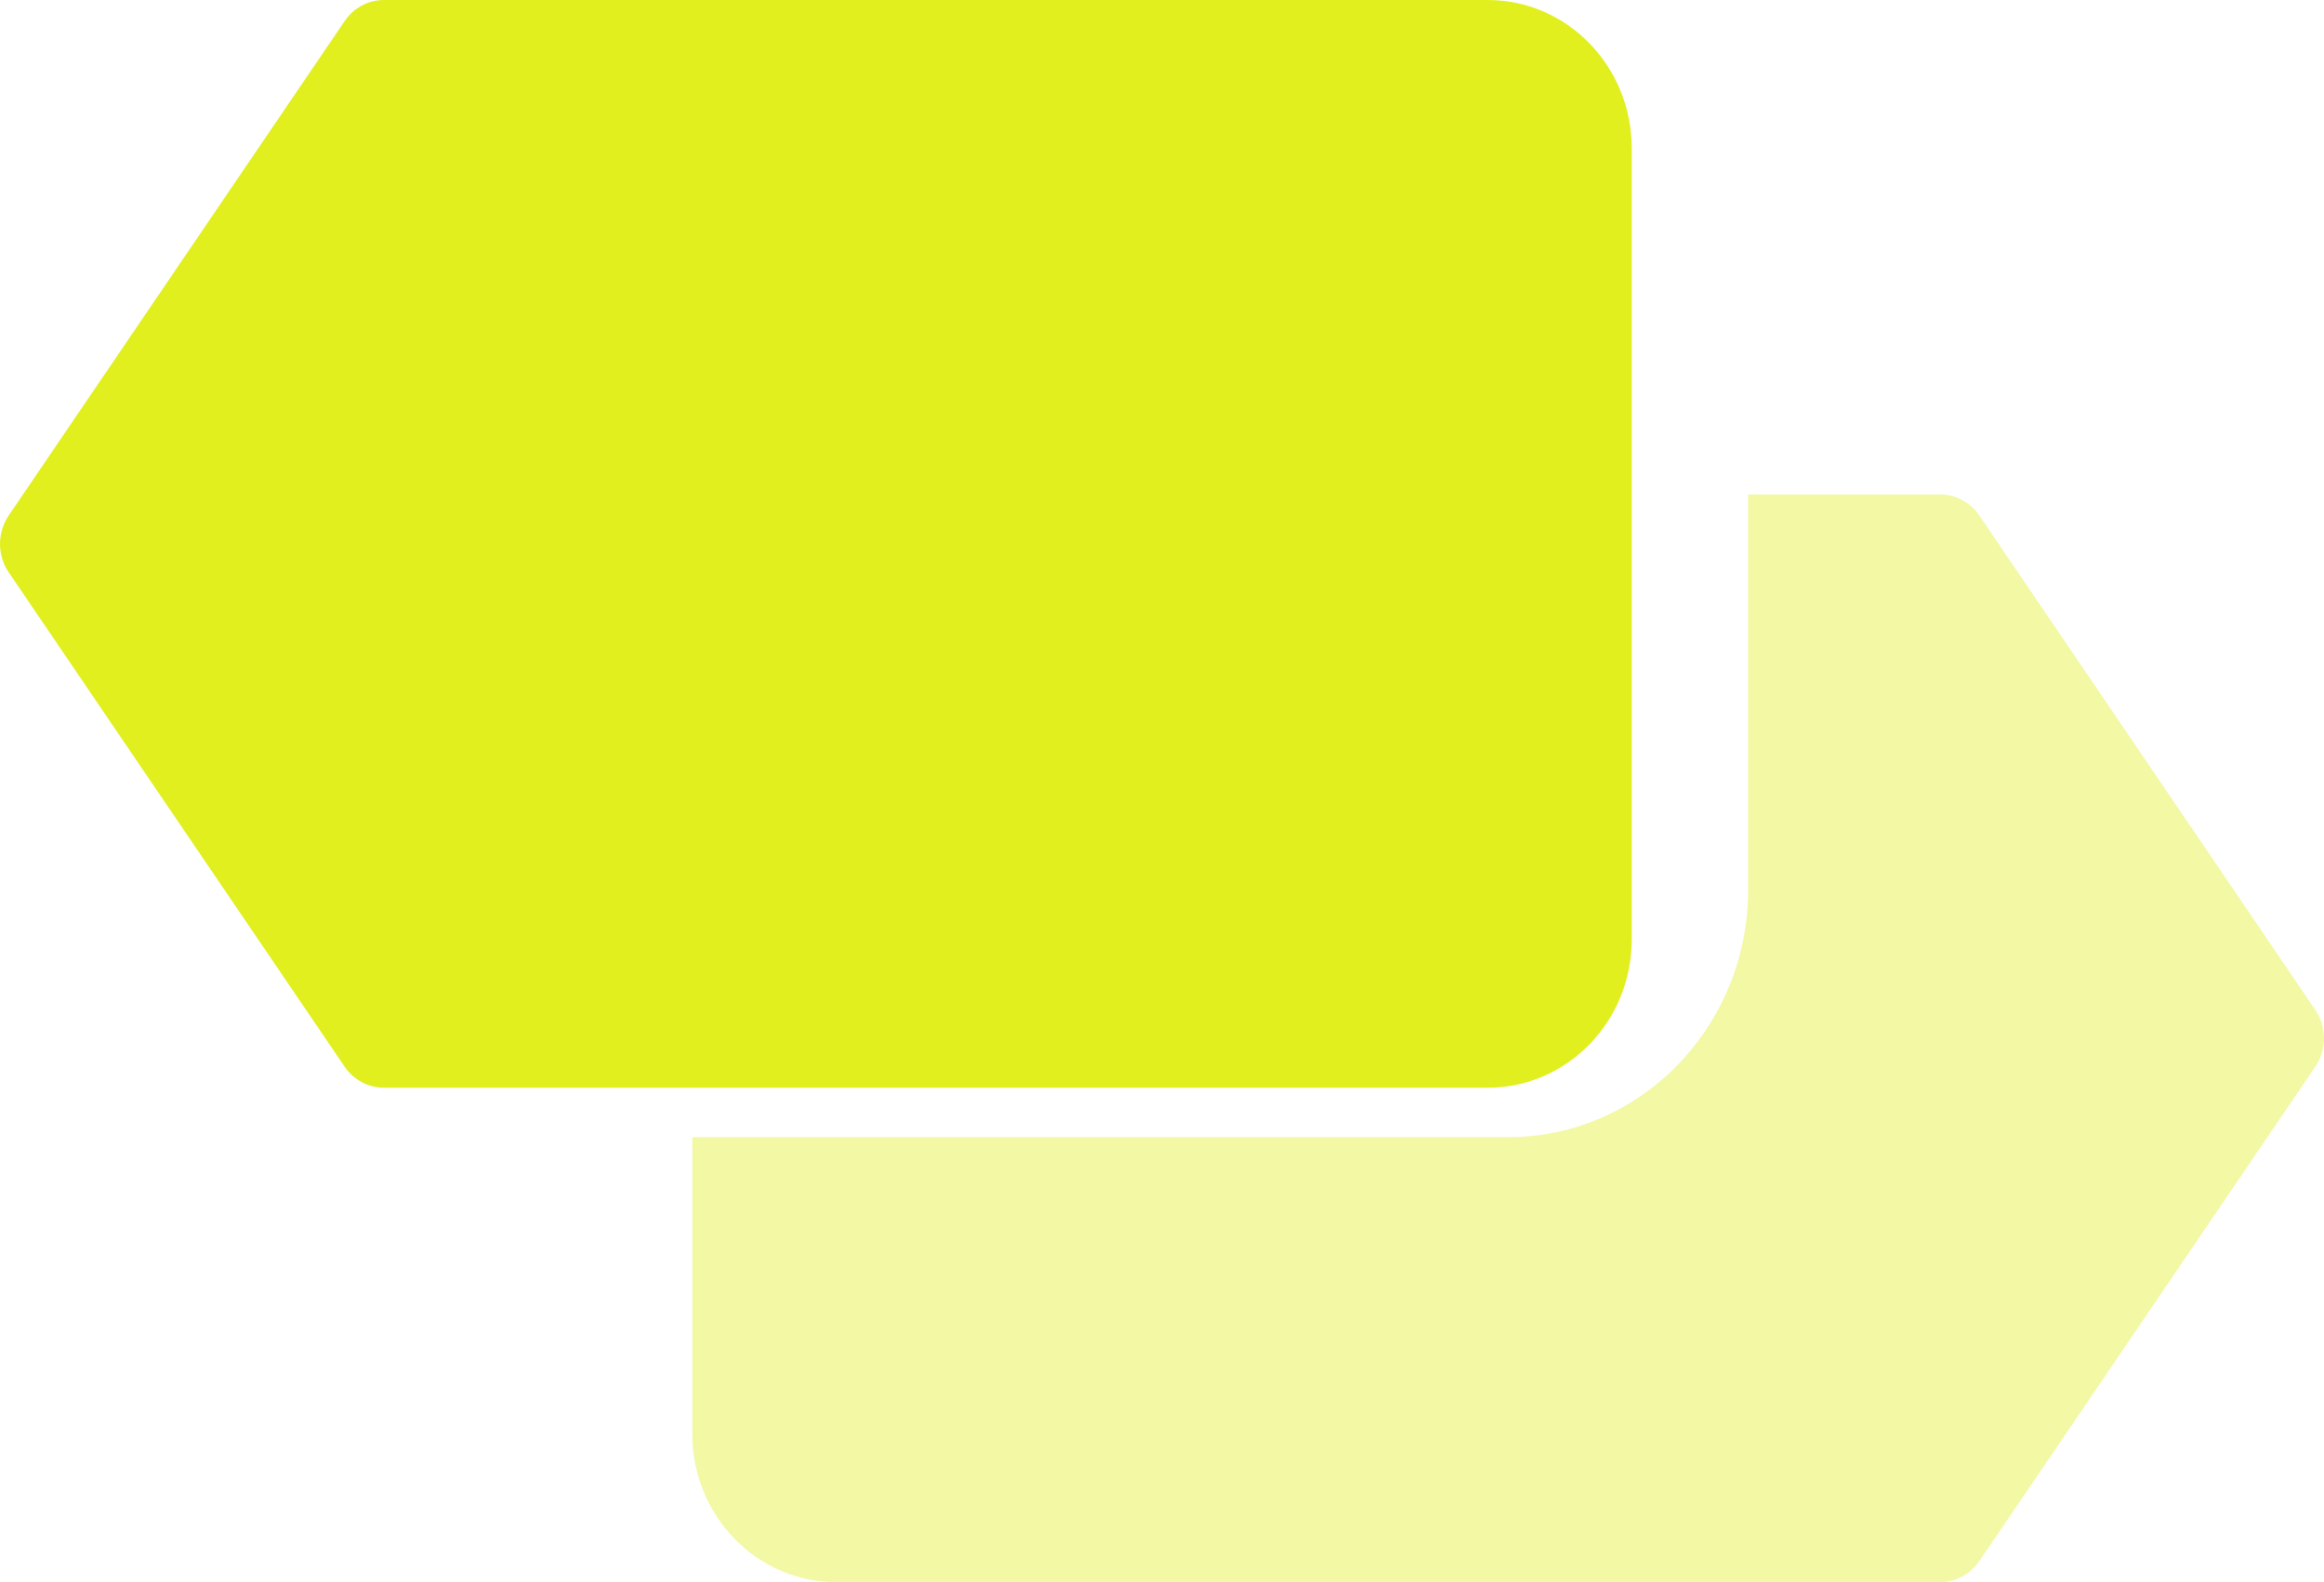 <svg width="47" height="32" viewBox="0 0 47 32" fill="none" xmlns="http://www.w3.org/2000/svg">
<path opacity="0.4" d="M46.824 20.427L40.03 10.427C39.849 10.16 39.552 10 39.235 10H35.353V18C35.353 20.761 33.18 23 30.5 23H14V29C14 30.657 15.304 32 16.912 32H39.235C39.552 32 39.849 31.841 40.031 31.573L46.825 21.573C47.059 21.229 47.058 20.771 46.824 20.427Z" fill="#E1EF1E"/>
<path d="M30.088 22H7.764C7.448 22 7.151 21.841 6.969 21.574L0.175 11.574C-0.058 11.23 -0.058 10.772 0.175 10.428L6.969 0.428C7.151 0.16 7.447 0 7.764 0H30.088C31.696 0 33 1.343 33 3V19C33 20.657 31.696 22 30.088 22Z" fill="#E1EF1E"/>
</svg>
